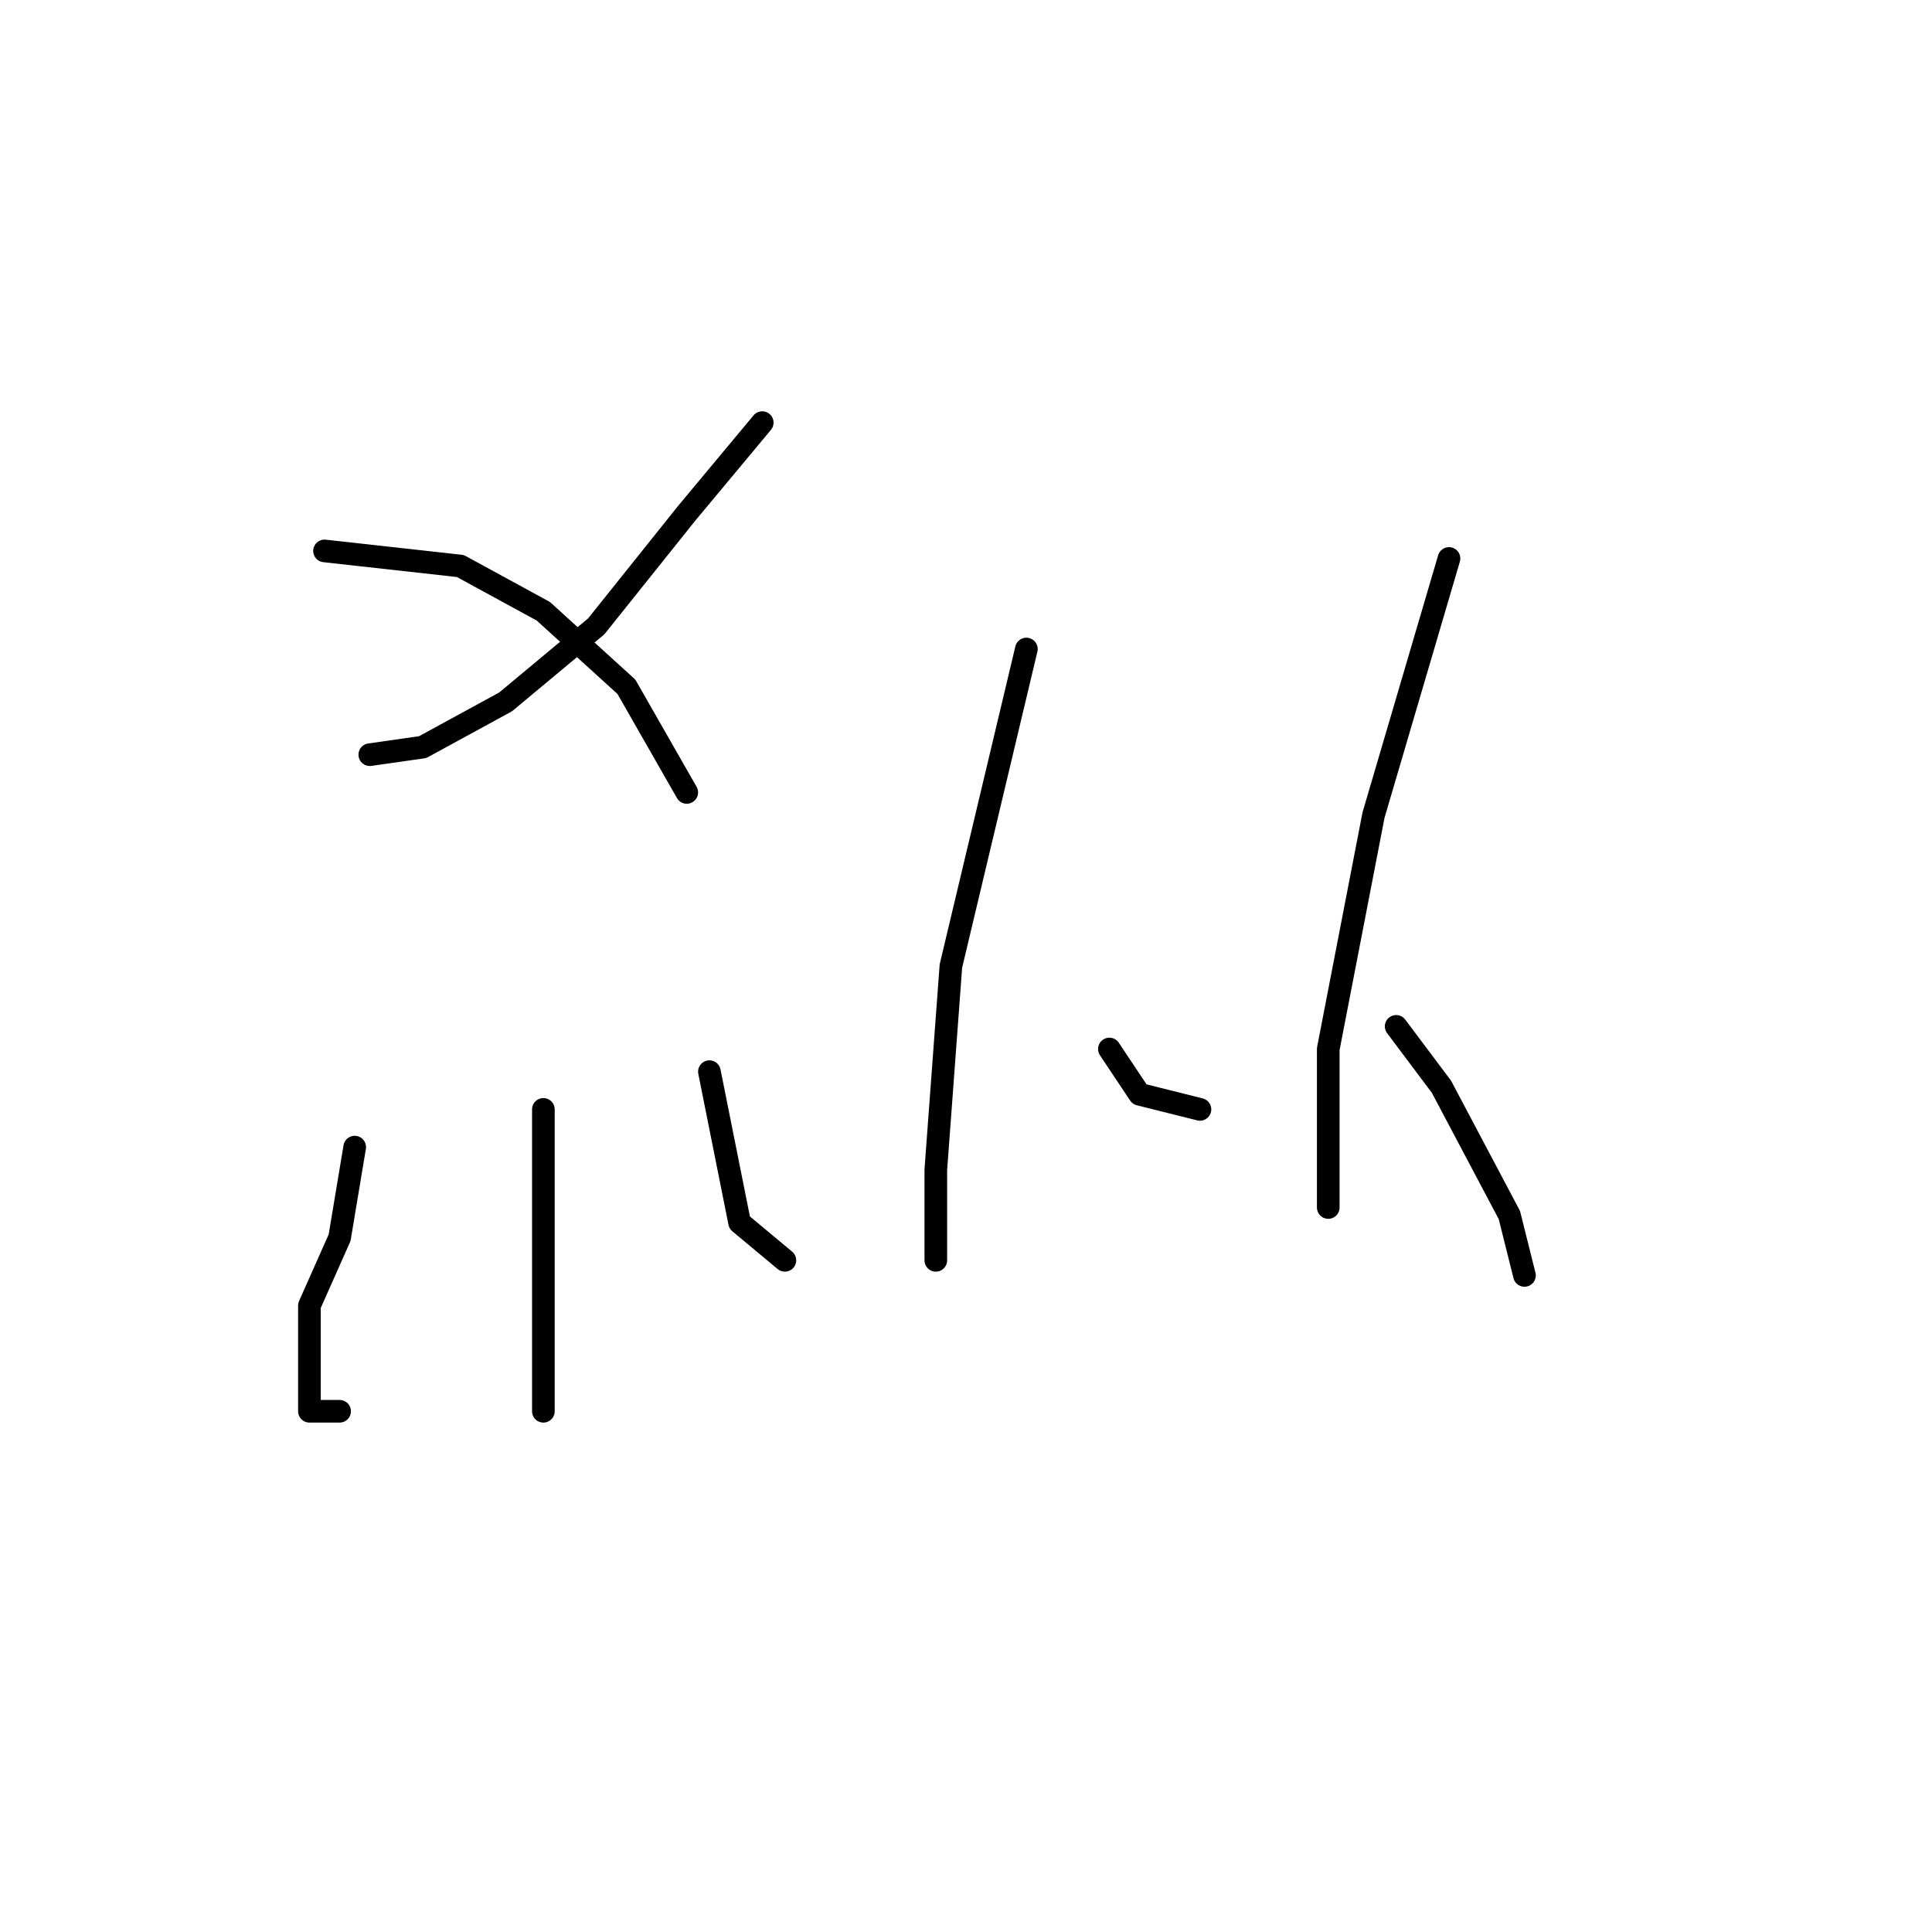 <?xml version="1.0" standalone="no"?>
    <svg width="256" height="256" xmlns="http://www.w3.org/2000/svg" version="1.1">
    <polyline stroke="black" stroke-width="3" stroke-linecap="round" fill="transparent" stroke-linejoin="round" points="101 56 96 62 91 68 79 83 67 93 56 99 49 100 49 100 " />
        <polyline stroke="black" stroke-width="3" stroke-linecap="round" fill="transparent" stroke-linejoin="round" points="43 73 52 74 61 75 72 81 83 91 91 105 91 105 " />
        <polyline stroke="black" stroke-width="3" stroke-linecap="round" fill="transparent" stroke-linejoin="round" points="72 147 72 159 72 171 72 181 72 187 72 187 " />
        <polyline stroke="black" stroke-width="3" stroke-linecap="round" fill="transparent" stroke-linejoin="round" points="47 152 46 158 45 164 41 173 41 182 41 187 45 187 45 187 " />
        <polyline stroke="black" stroke-width="3" stroke-linecap="round" fill="transparent" stroke-linejoin="round" points="94 142 96 152 98 162 104 167 104 167 " />
        <polyline stroke="black" stroke-width="3" stroke-linecap="round" fill="transparent" stroke-linejoin="round" points="136 86 131 107 126 128 124 155 124 163 124 167 124 167 " />
        <polyline stroke="black" stroke-width="3" stroke-linecap="round" fill="transparent" stroke-linejoin="round" points="147 139 149 142 151 145 159 147 159 147 " />
        <polyline stroke="black" stroke-width="3" stroke-linecap="round" fill="transparent" stroke-linejoin="round" points="192 74 187 91 182 108 176 139 176 148 176 154 176 160 176 160 " />
        <polyline stroke="black" stroke-width="3" stroke-linecap="round" fill="transparent" stroke-linejoin="round" points="185 136 188 140 191 144 200 161 202 169 202 169 " />
        </svg>